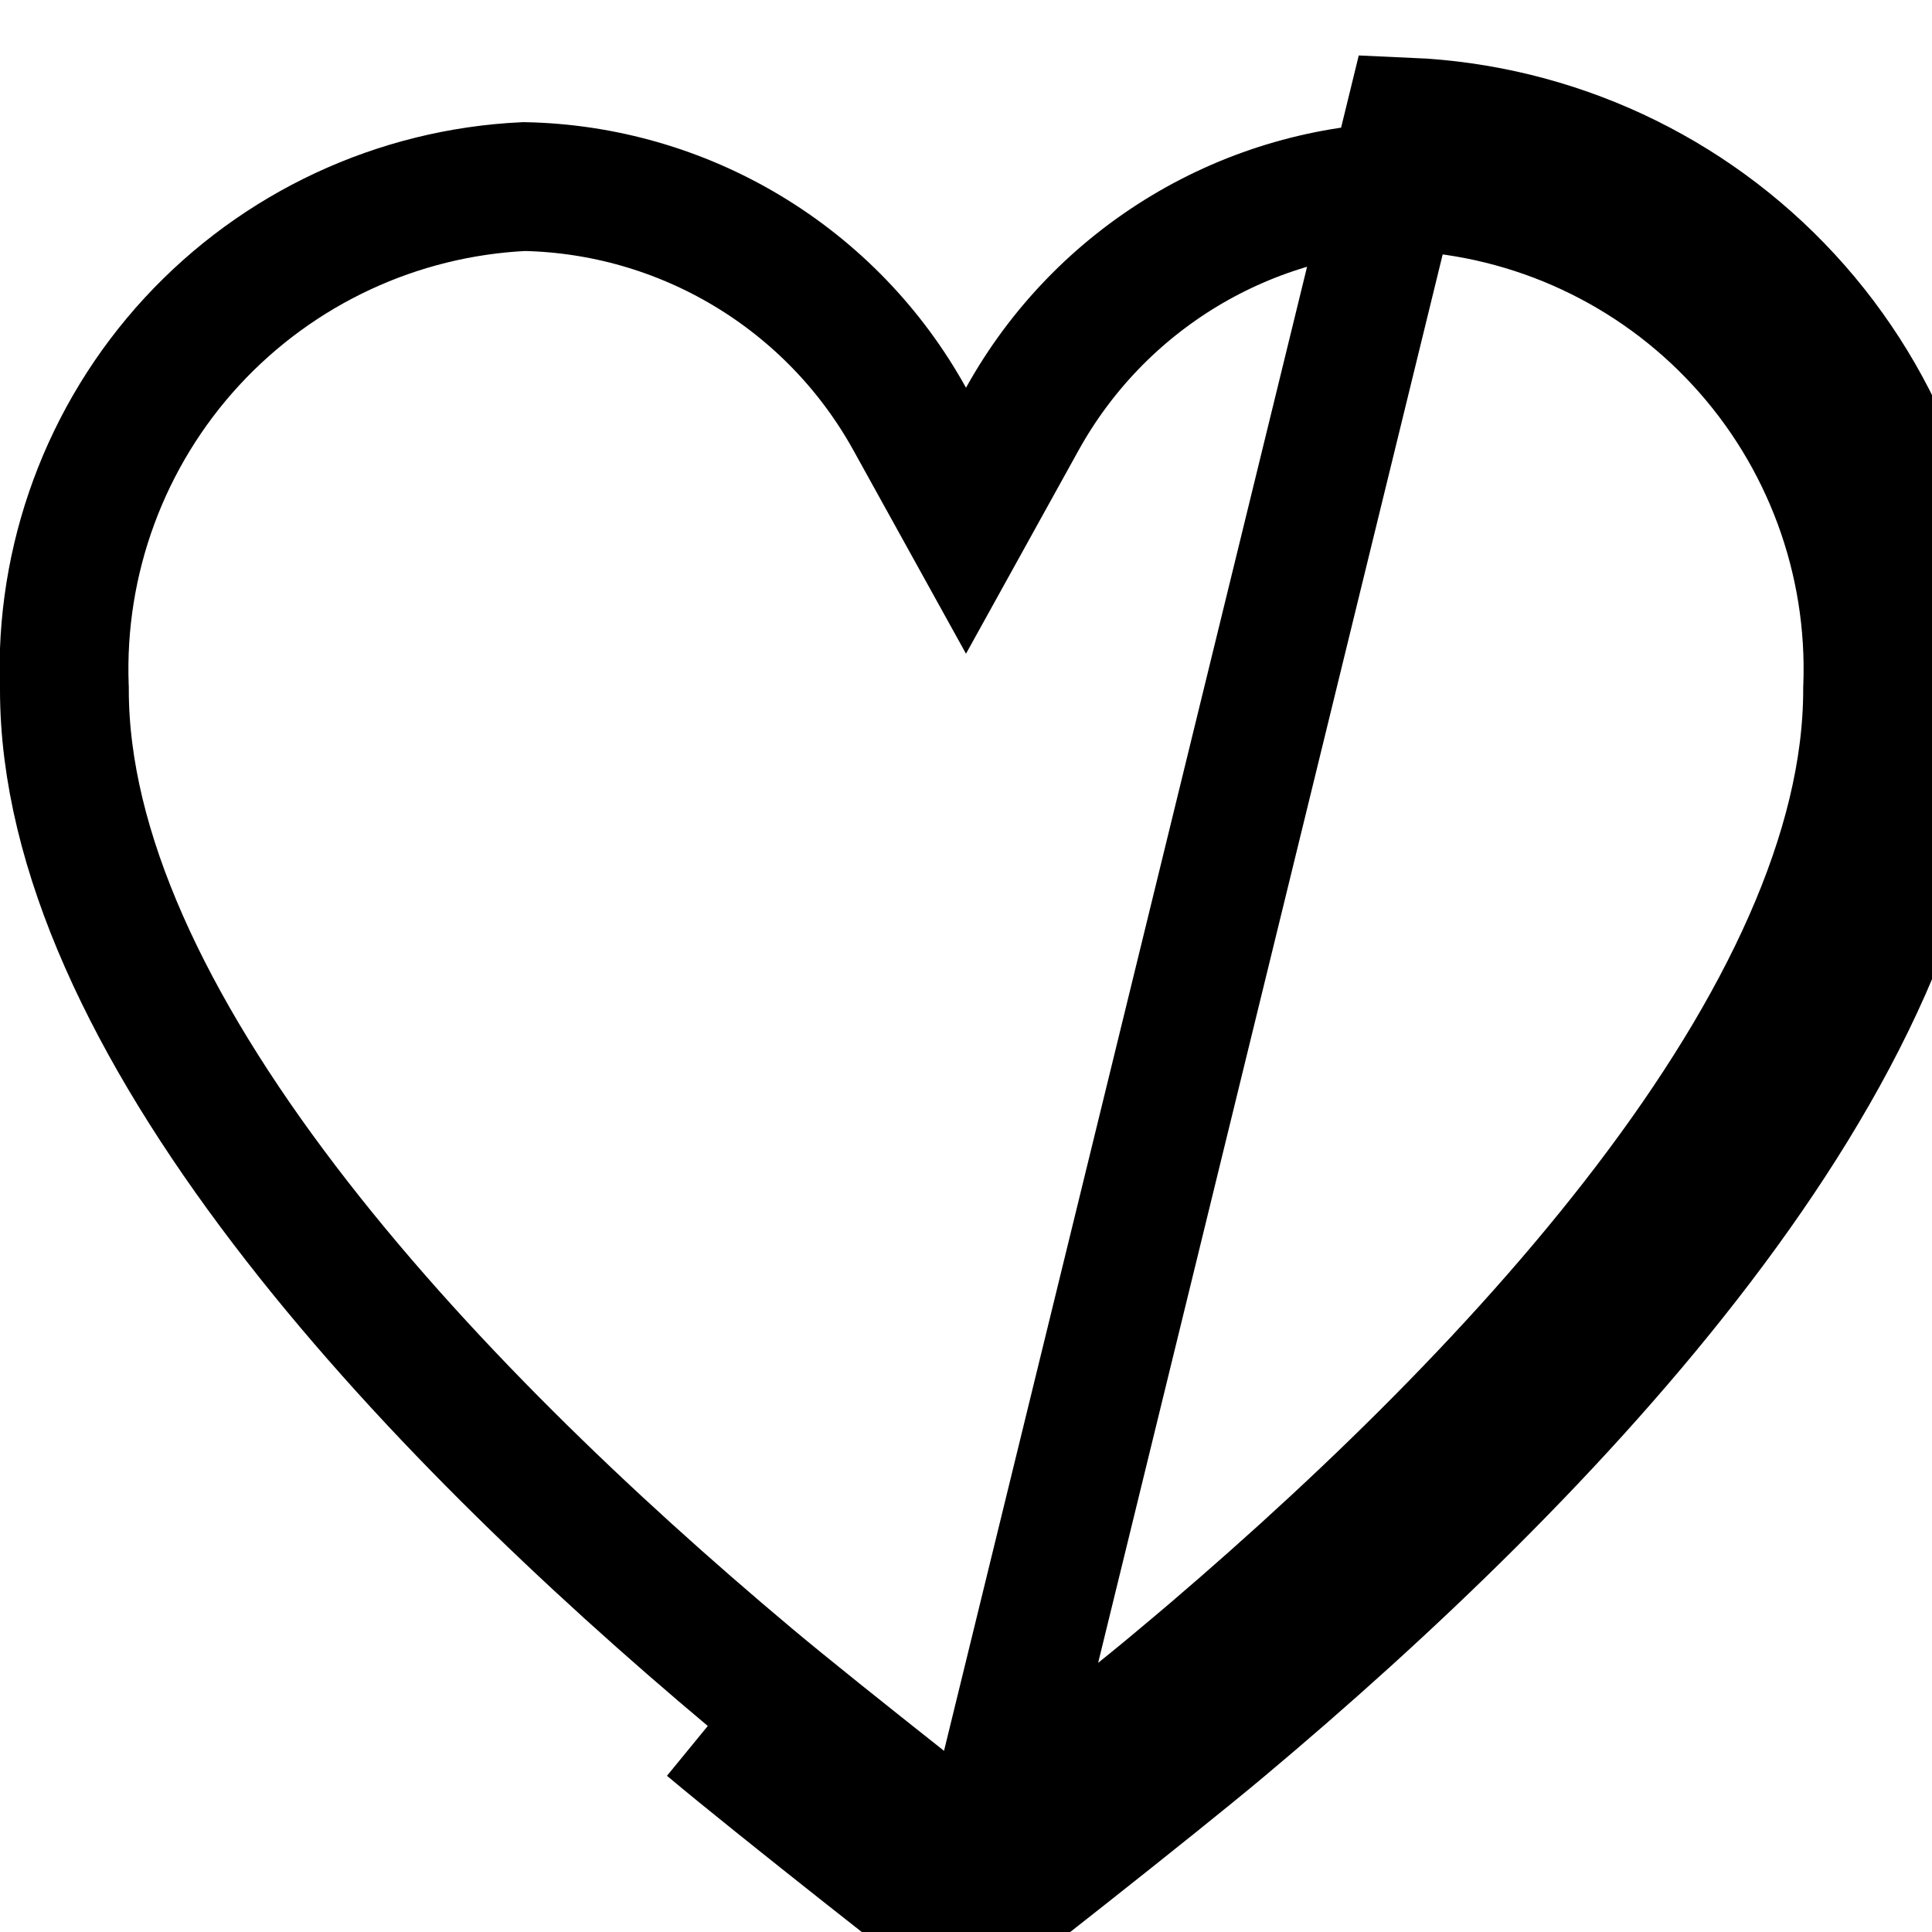 <svg width="30" height="30" viewBox="0 0 30 30" fill="none" xmlns="http://www.w3.org/2000/svg">
<g clip-path="url(#clip0_4161_152)">
<path d="M15 30C15 30 17.88 27.75 19 26.809C24.018 22.6 30 16.392 30 10.709C30.085 8.464 29.278 6.278 27.756 4.627C26.233 2.975 24.119 1.994 21.875 1.896L15 30ZM15 30C15 30 12.12 27.75 11 26.809L15 30ZM18.398 3.893C19.446 3.264 20.64 2.921 21.861 2.897C23.83 2.99 25.684 3.855 27.02 5.304C28.364 6.761 29.076 8.691 29.001 10.671L29 10.69V10.709C29 13.222 27.664 15.977 25.586 18.706C23.526 21.412 20.838 23.962 18.358 26.043L18.357 26.043C17.81 26.503 16.822 27.291 15.96 27.973C15.602 28.256 15.268 28.519 15 28.729C14.733 28.519 14.399 28.256 14.041 27.973C13.179 27.291 12.19 26.503 11.643 26.043L11.643 26.043C9.162 23.962 6.474 21.412 4.414 18.706C2.336 15.977 1 13.222 1 10.709V10.69L0.999 10.671C0.925 8.691 1.637 6.761 2.98 5.304C4.317 3.855 6.17 2.99 8.139 2.897C9.36 2.921 10.554 3.264 11.602 3.893C12.659 4.527 13.529 5.428 14.125 6.505L15 8.086L15.875 6.505C16.472 5.428 17.342 4.527 18.398 3.893Z" stroke="black" stroke-width="2"/>
</g>
<defs>
<clipPath id="clip0_4161_152">
<rect width="30" height="30" fill="white"/>
</clipPath>
</defs>
</svg>
